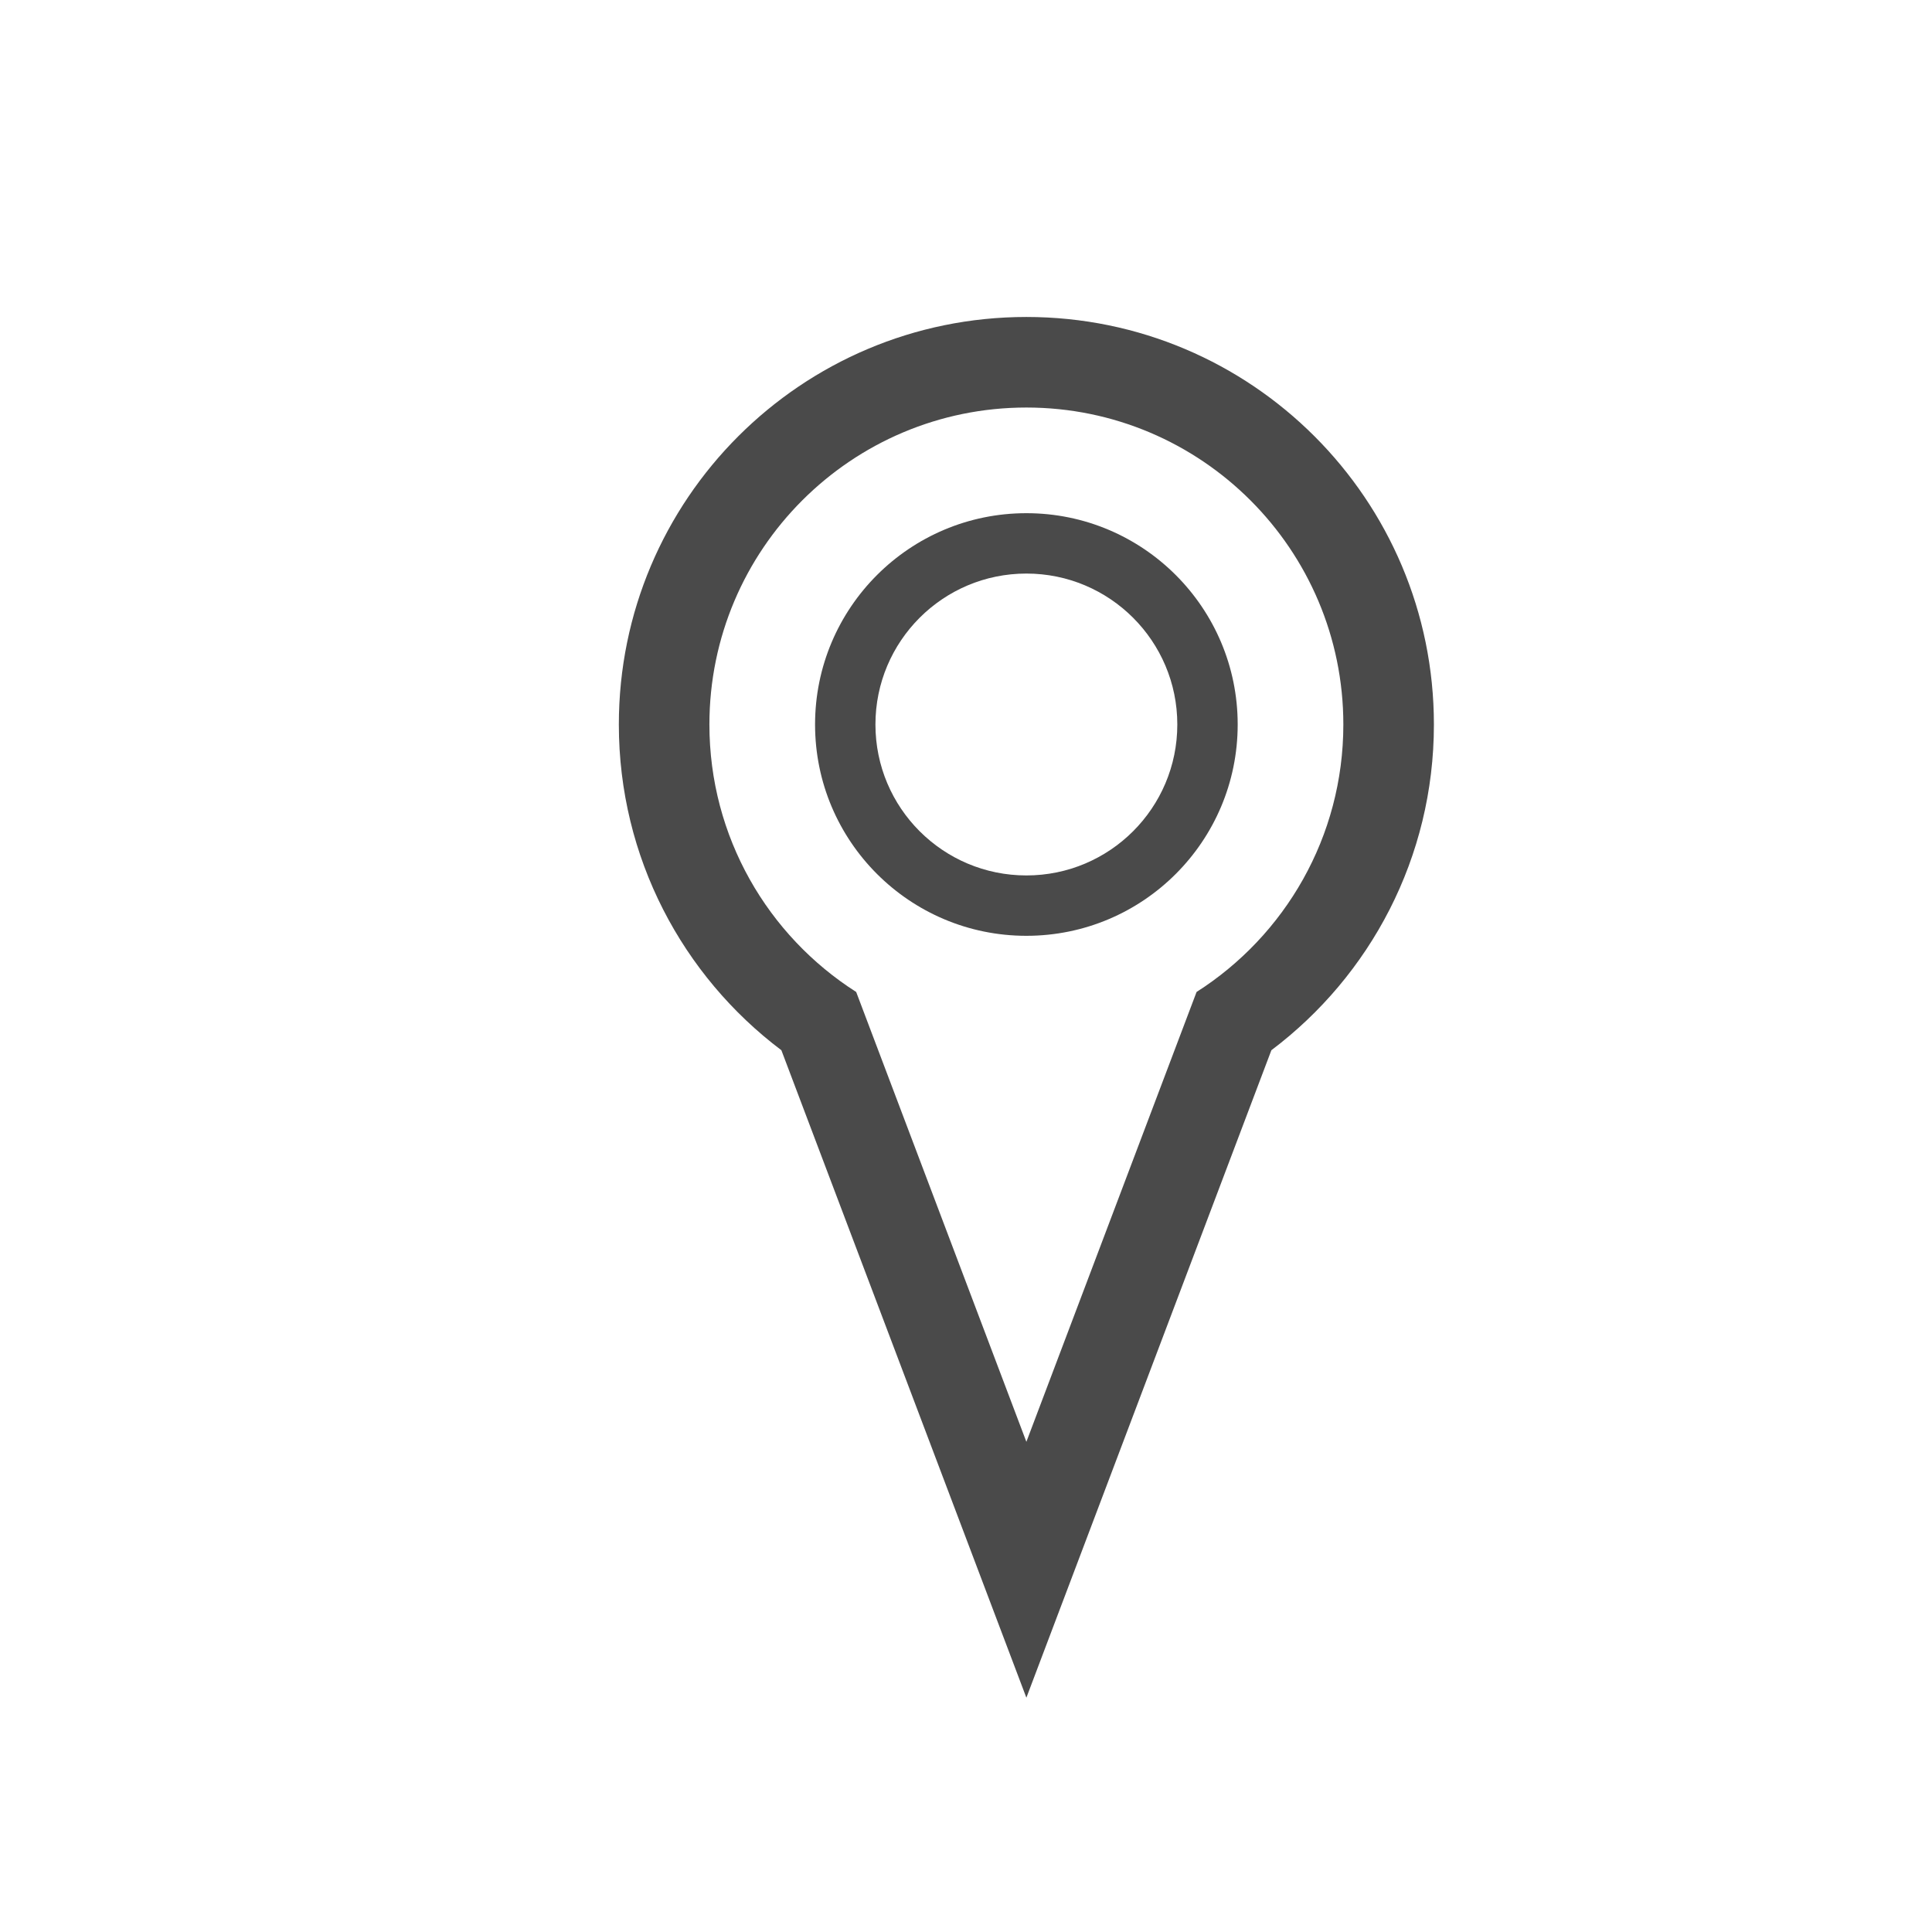 <svg width="32px" height="32px" viewBox="0 0 32 32" version="1.1" xmlns="http://www.w3.org/2000/svg" xmlns:xlink="http://www.w3.org/1999/xlink" fill="#4A4A4A">
  <g id="stb_geolocation" stroke="none" fill="inherit" fill-rule="evenodd">
    <path d="M17,15.5 C15.067,15.5 13.5,13.933 13.5,12 C13.5,10.067 15.067,8.5 17,8.5 C18.933,8.5 20.5,10.067 20.5,12 C20.5,13.933 18.933,15.5 17,15.5 Z M17,14.5 C18.381,14.5 19.5,13.381 19.5,12 C19.5,10.619 18.381,9.5 17,9.5 C15.619,9.5 14.5,10.619 14.5,12 C14.5,13.381 15.619,14.5 17,14.5 Z"></path>
    <path d="M14.181,16.43 L17,23.881 L19.819,16.43 C21.281,15.498 22.25,13.862 22.25,12 C22.25,9.101 19.899,6.75 17,6.75 C14.101,6.75 11.75,9.101 11.75,12 C11.75,13.862 12.719,15.498 14.181,16.43 L14.181,16.43 Z M21.058,17.395 L17,28.119 L12.942,17.395 C11.307,16.163 10.25,14.205 10.25,12 C10.25,8.272 13.272,5.25 17,5.25 C20.728,5.25 23.75,8.272 23.75,12 C23.75,14.205 22.693,16.163 21.058,17.395 L21.058,17.395 Z"></path>
  </g>
</svg>